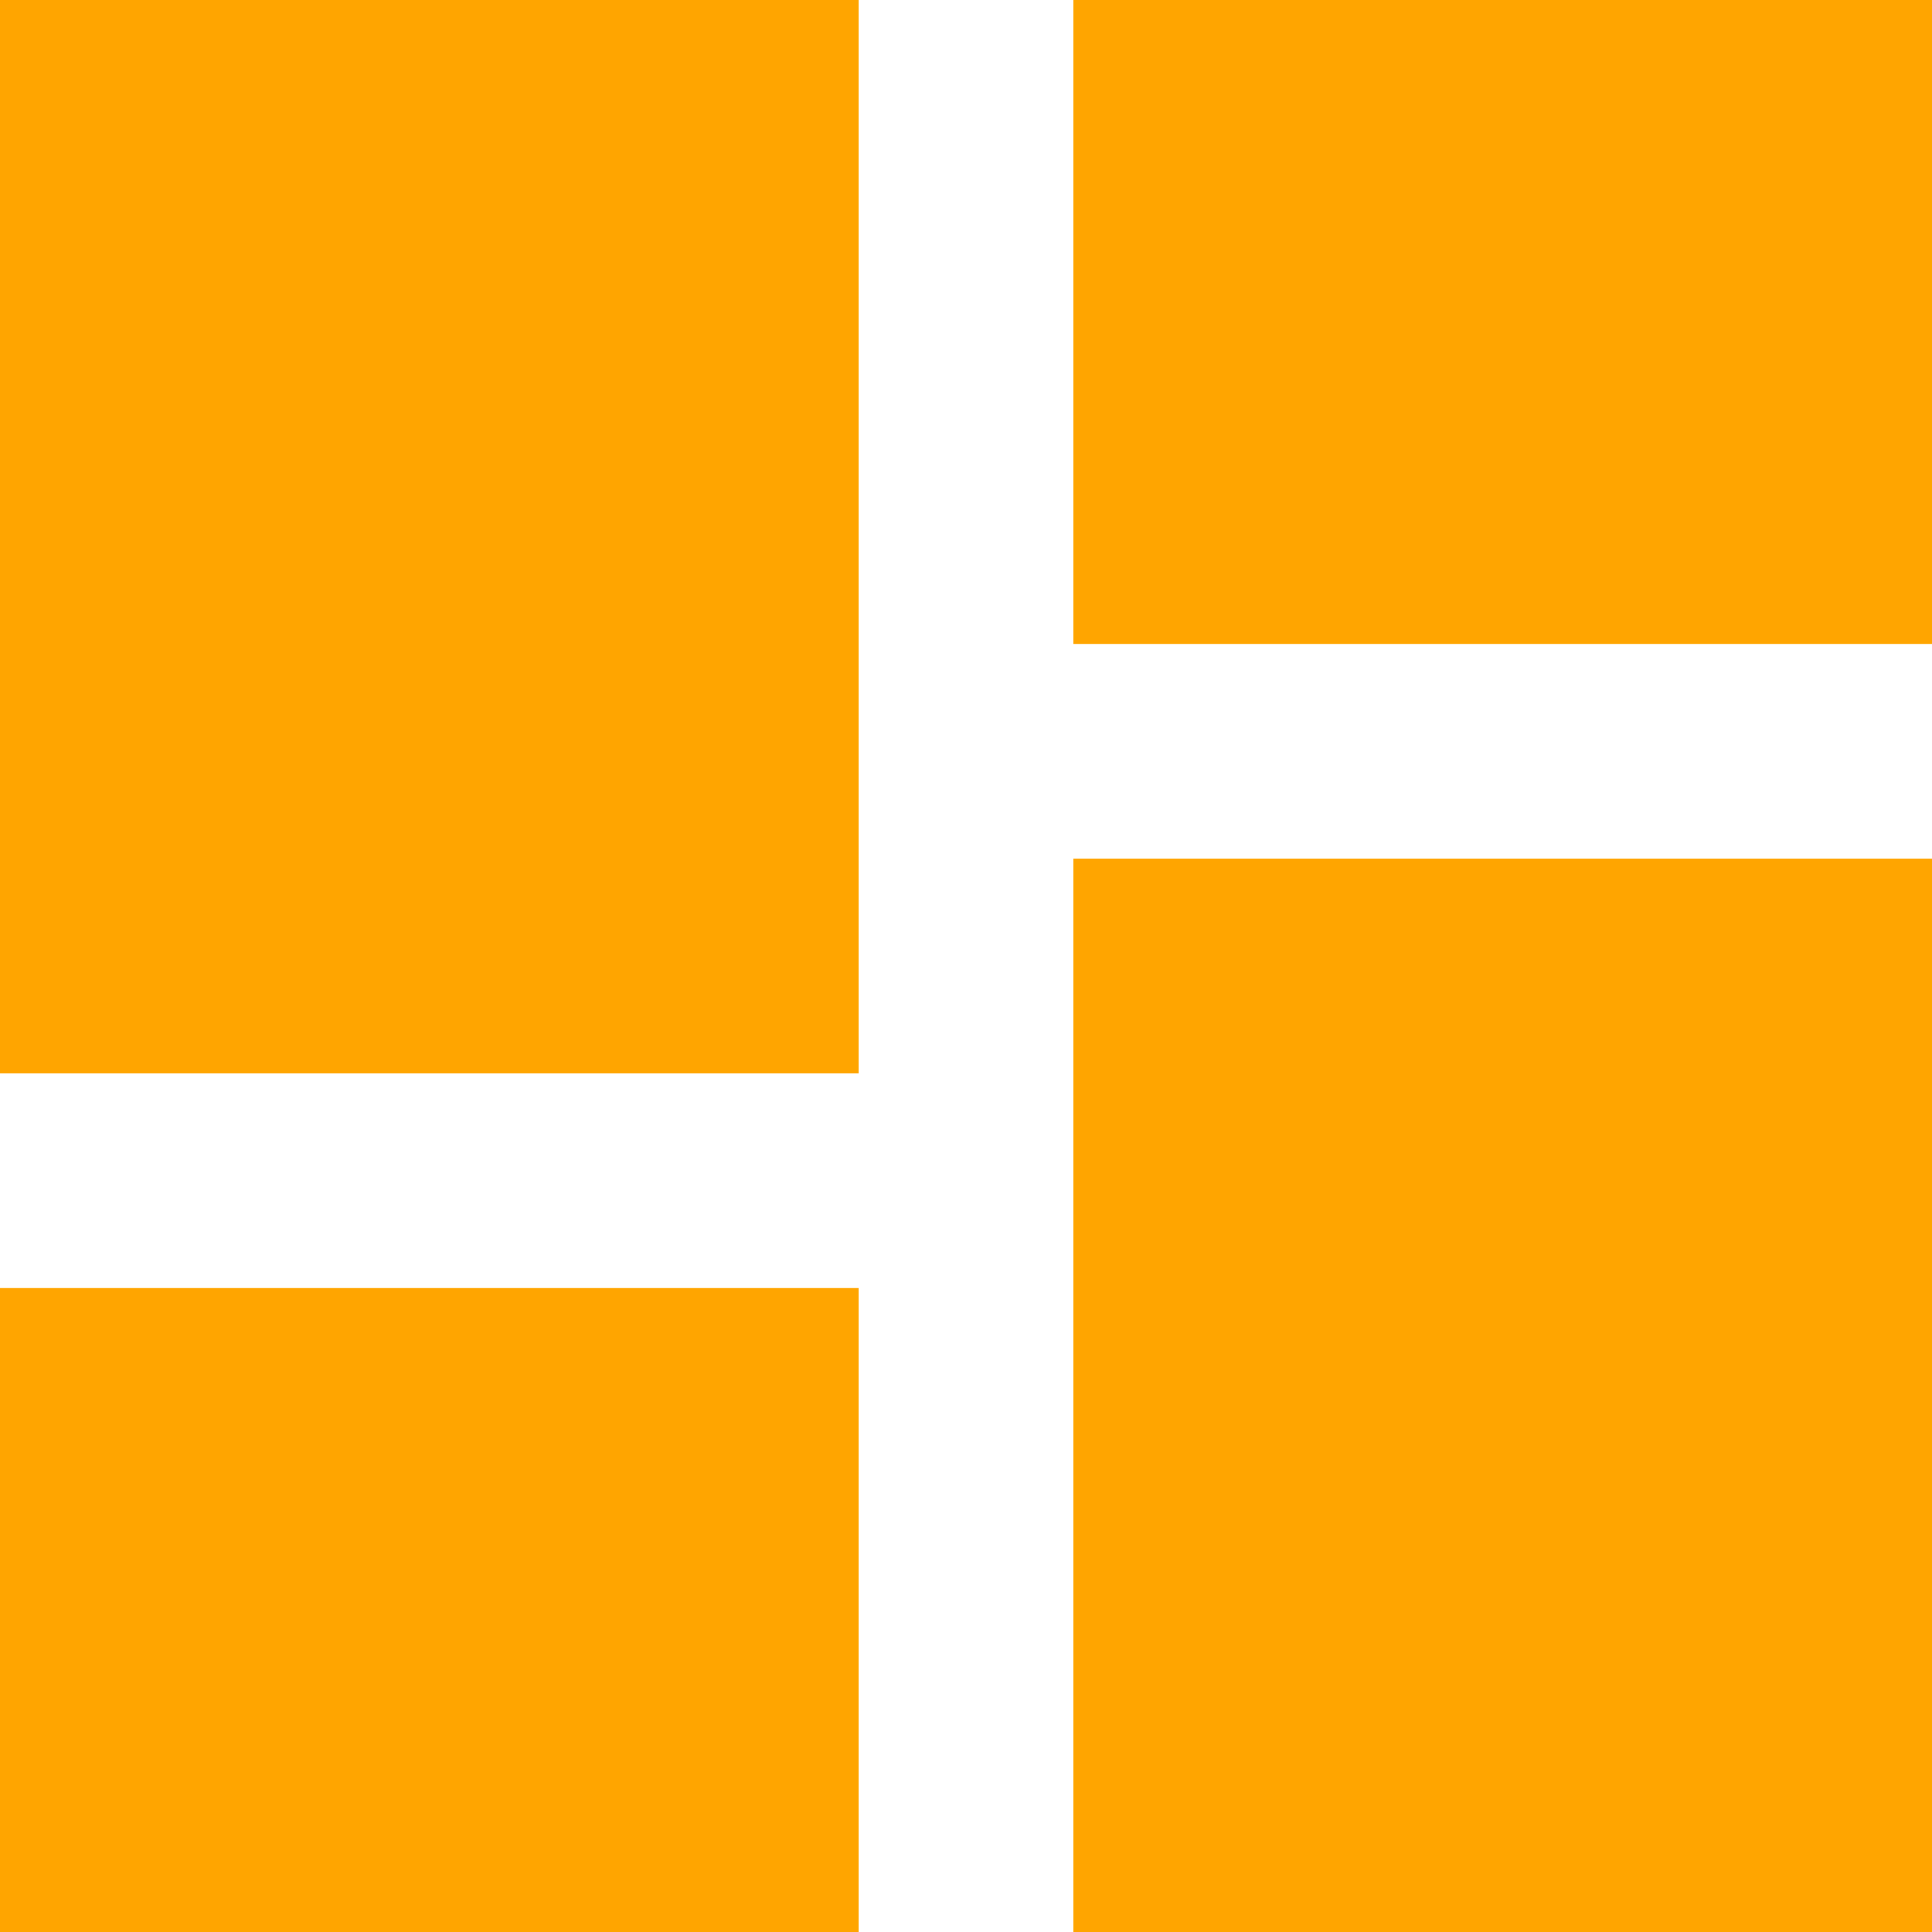 <svg xmlns="http://www.w3.org/2000/svg" width="16" height="16" viewBox="0 0 16 16"><g transform="translate(-20 -83)"><path d="M4.5,13.389h7.111V4.5H4.5Zm0,7.111h7.111V15.167H4.5Zm8.889,0H20.5V11.611H13.389Zm0-16V9.833H20.5V4.5Z" transform="translate(15.5 78.5)" fill="orange"/></g></svg>